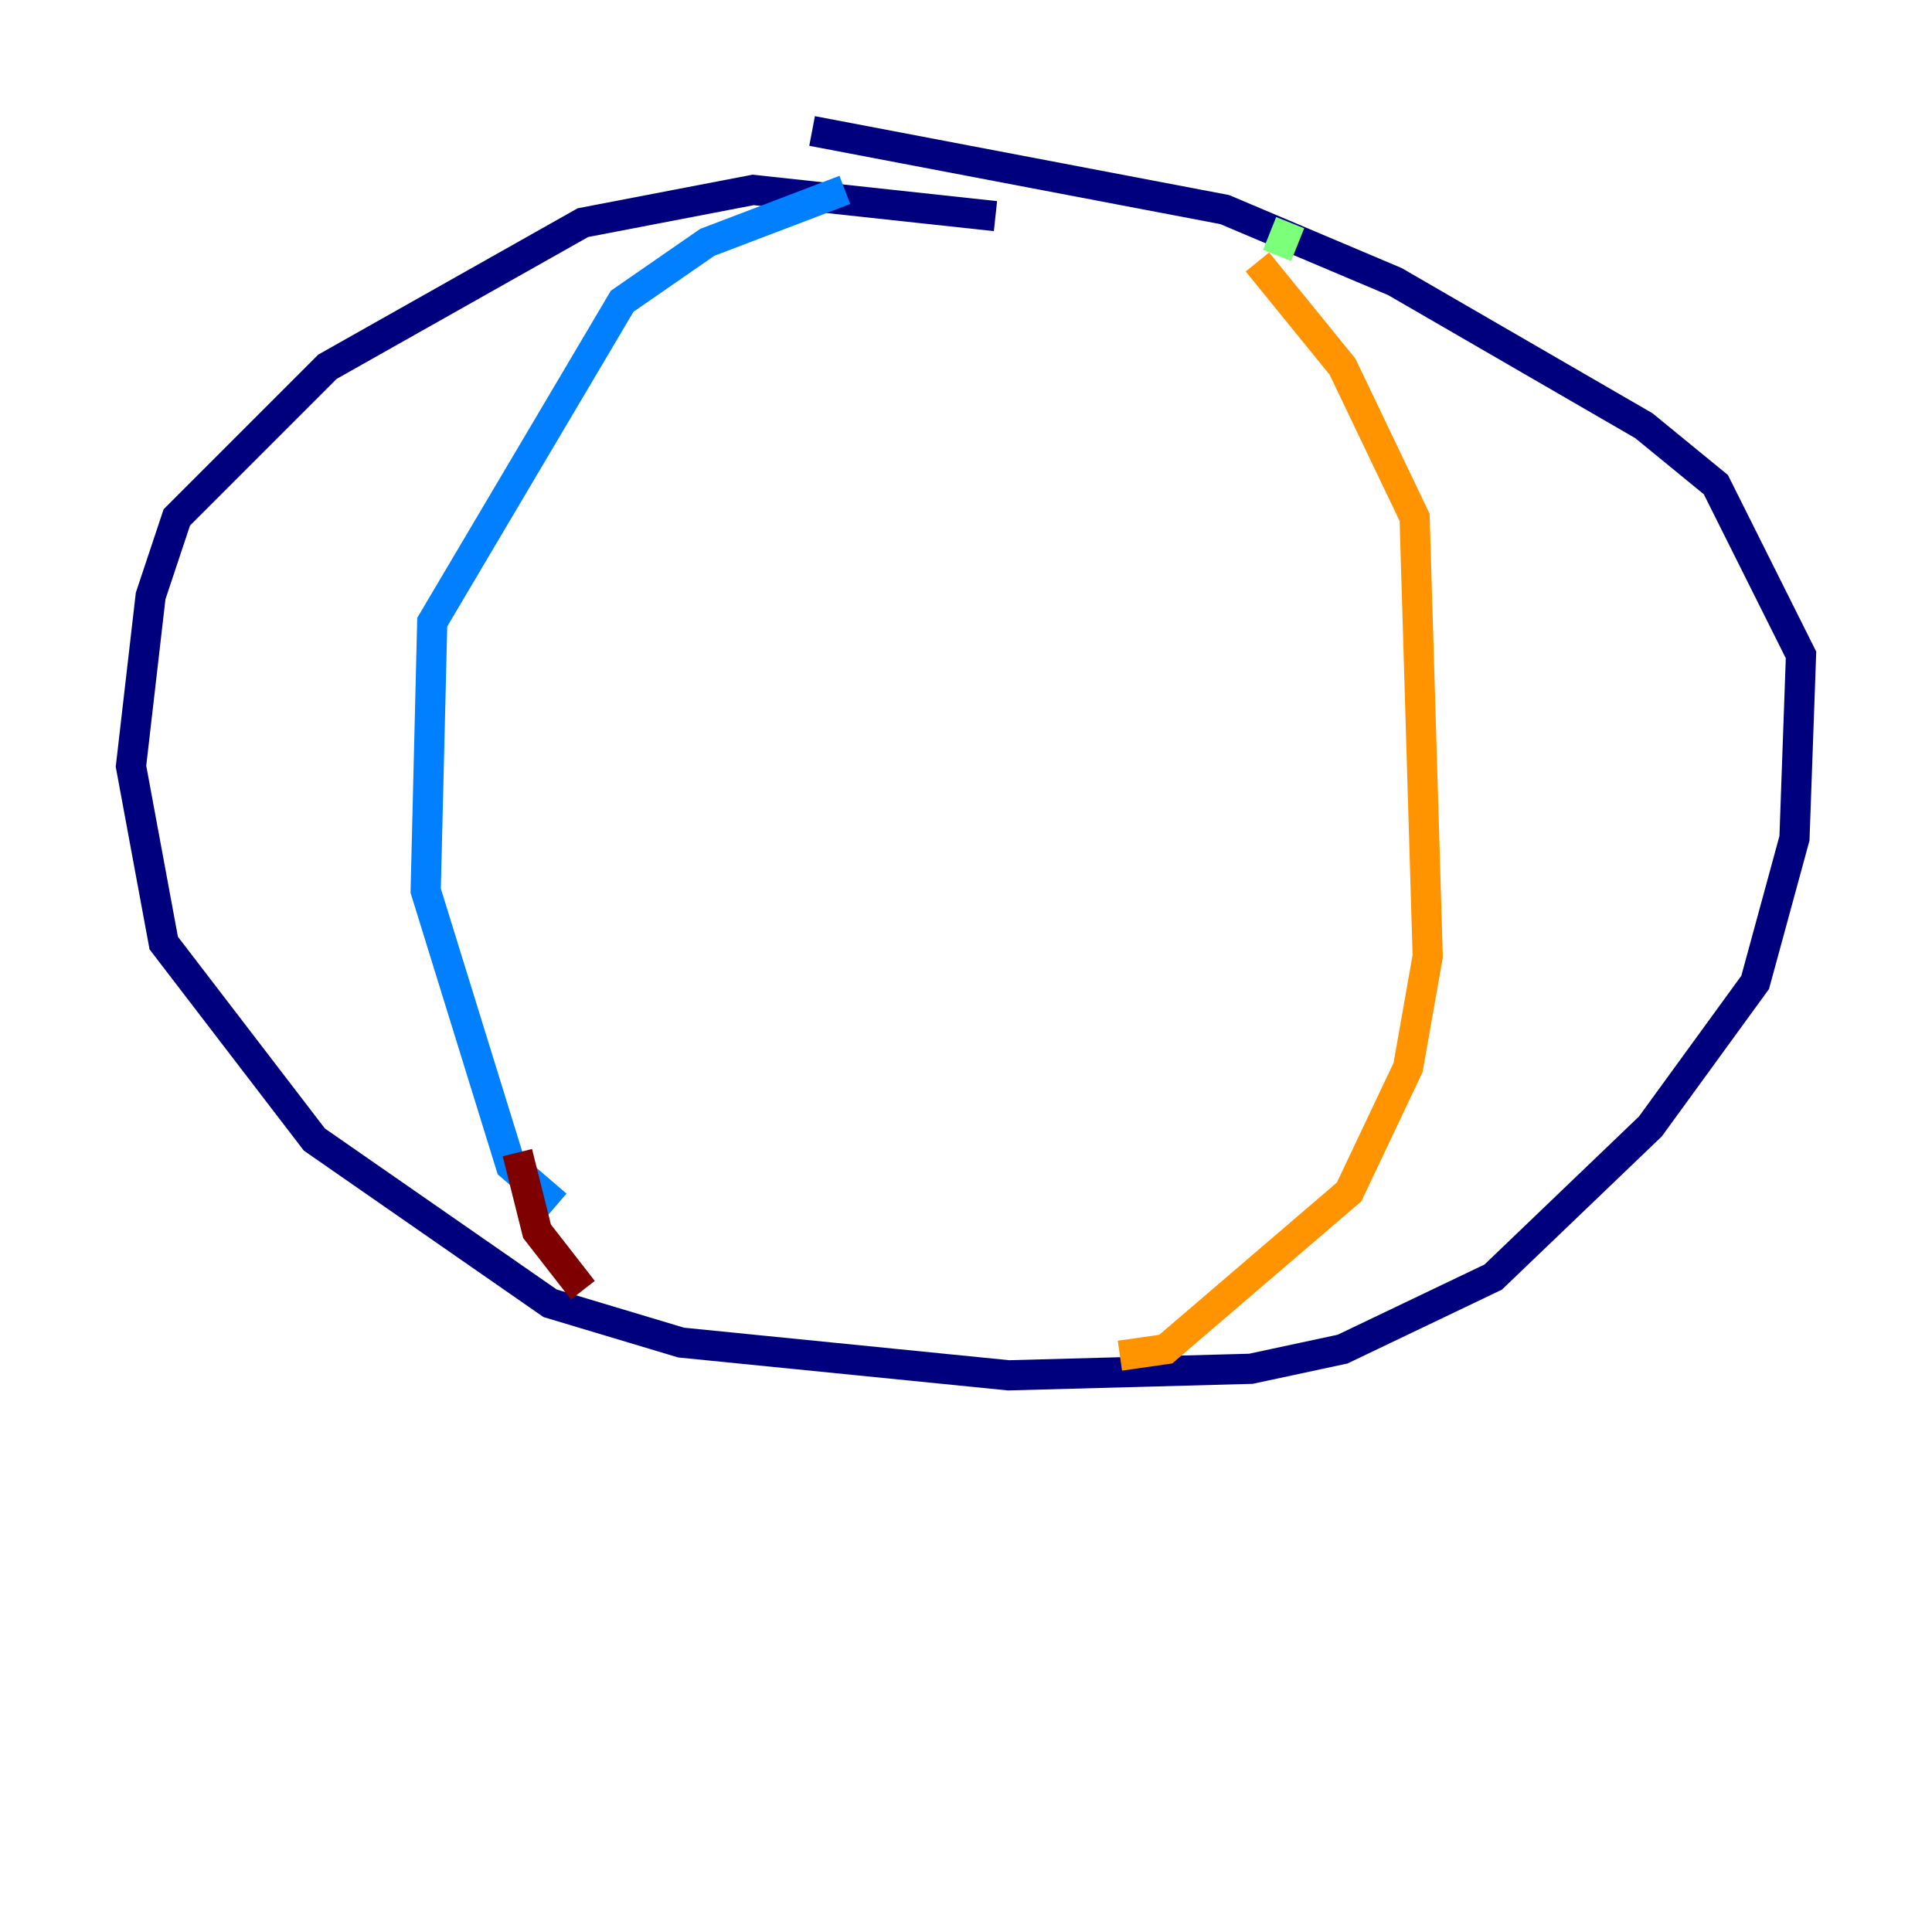 <?xml version="1.0" encoding="utf-8" ?>
<svg baseProfile="tiny" height="128" version="1.2" viewBox="0,0,128,128" width="128" xmlns="http://www.w3.org/2000/svg" xmlns:ev="http://www.w3.org/2001/xml-events" xmlns:xlink="http://www.w3.org/1999/xlink"><defs /><polyline fill="none" points="65.953,14.319 49.898,12.583 38.617,14.752 21.695,24.298 11.715,34.278 9.98,39.485 8.678,50.766 10.848,62.481 20.827,75.498 36.447,86.346 45.125,88.949 66.82,91.119 82.875,90.685 88.949,89.383 98.929,84.61 109.342,74.63 116.285,65.085 118.888,55.539 119.322,43.39 113.681,32.108 108.909,28.203 92.42,18.658 81.139,13.885 53.803,8.678" stroke="#00007f" stroke-width="2" /><polyline fill="none" points="55.973,12.583 46.861,16.054 41.22,19.959 28.637,41.22 28.203,59.01 33.844,77.234 36.881,79.837" stroke="#0080ff" stroke-width="2" /><polyline fill="none" points="85.478,14.752 84.61,16.922" stroke="#7cff79" stroke-width="2" /><polyline fill="none" points="83.308,17.356 88.949,24.298 93.722,34.278 94.59,63.349 93.288,70.725 89.383,78.969 77.234,89.383 74.197,89.817" stroke="#ff9400" stroke-width="2" /><polyline fill="none" points="38.617,85.478 35.58,81.573 34.278,76.366" stroke="#7f0000" stroke-width="2" /></svg>